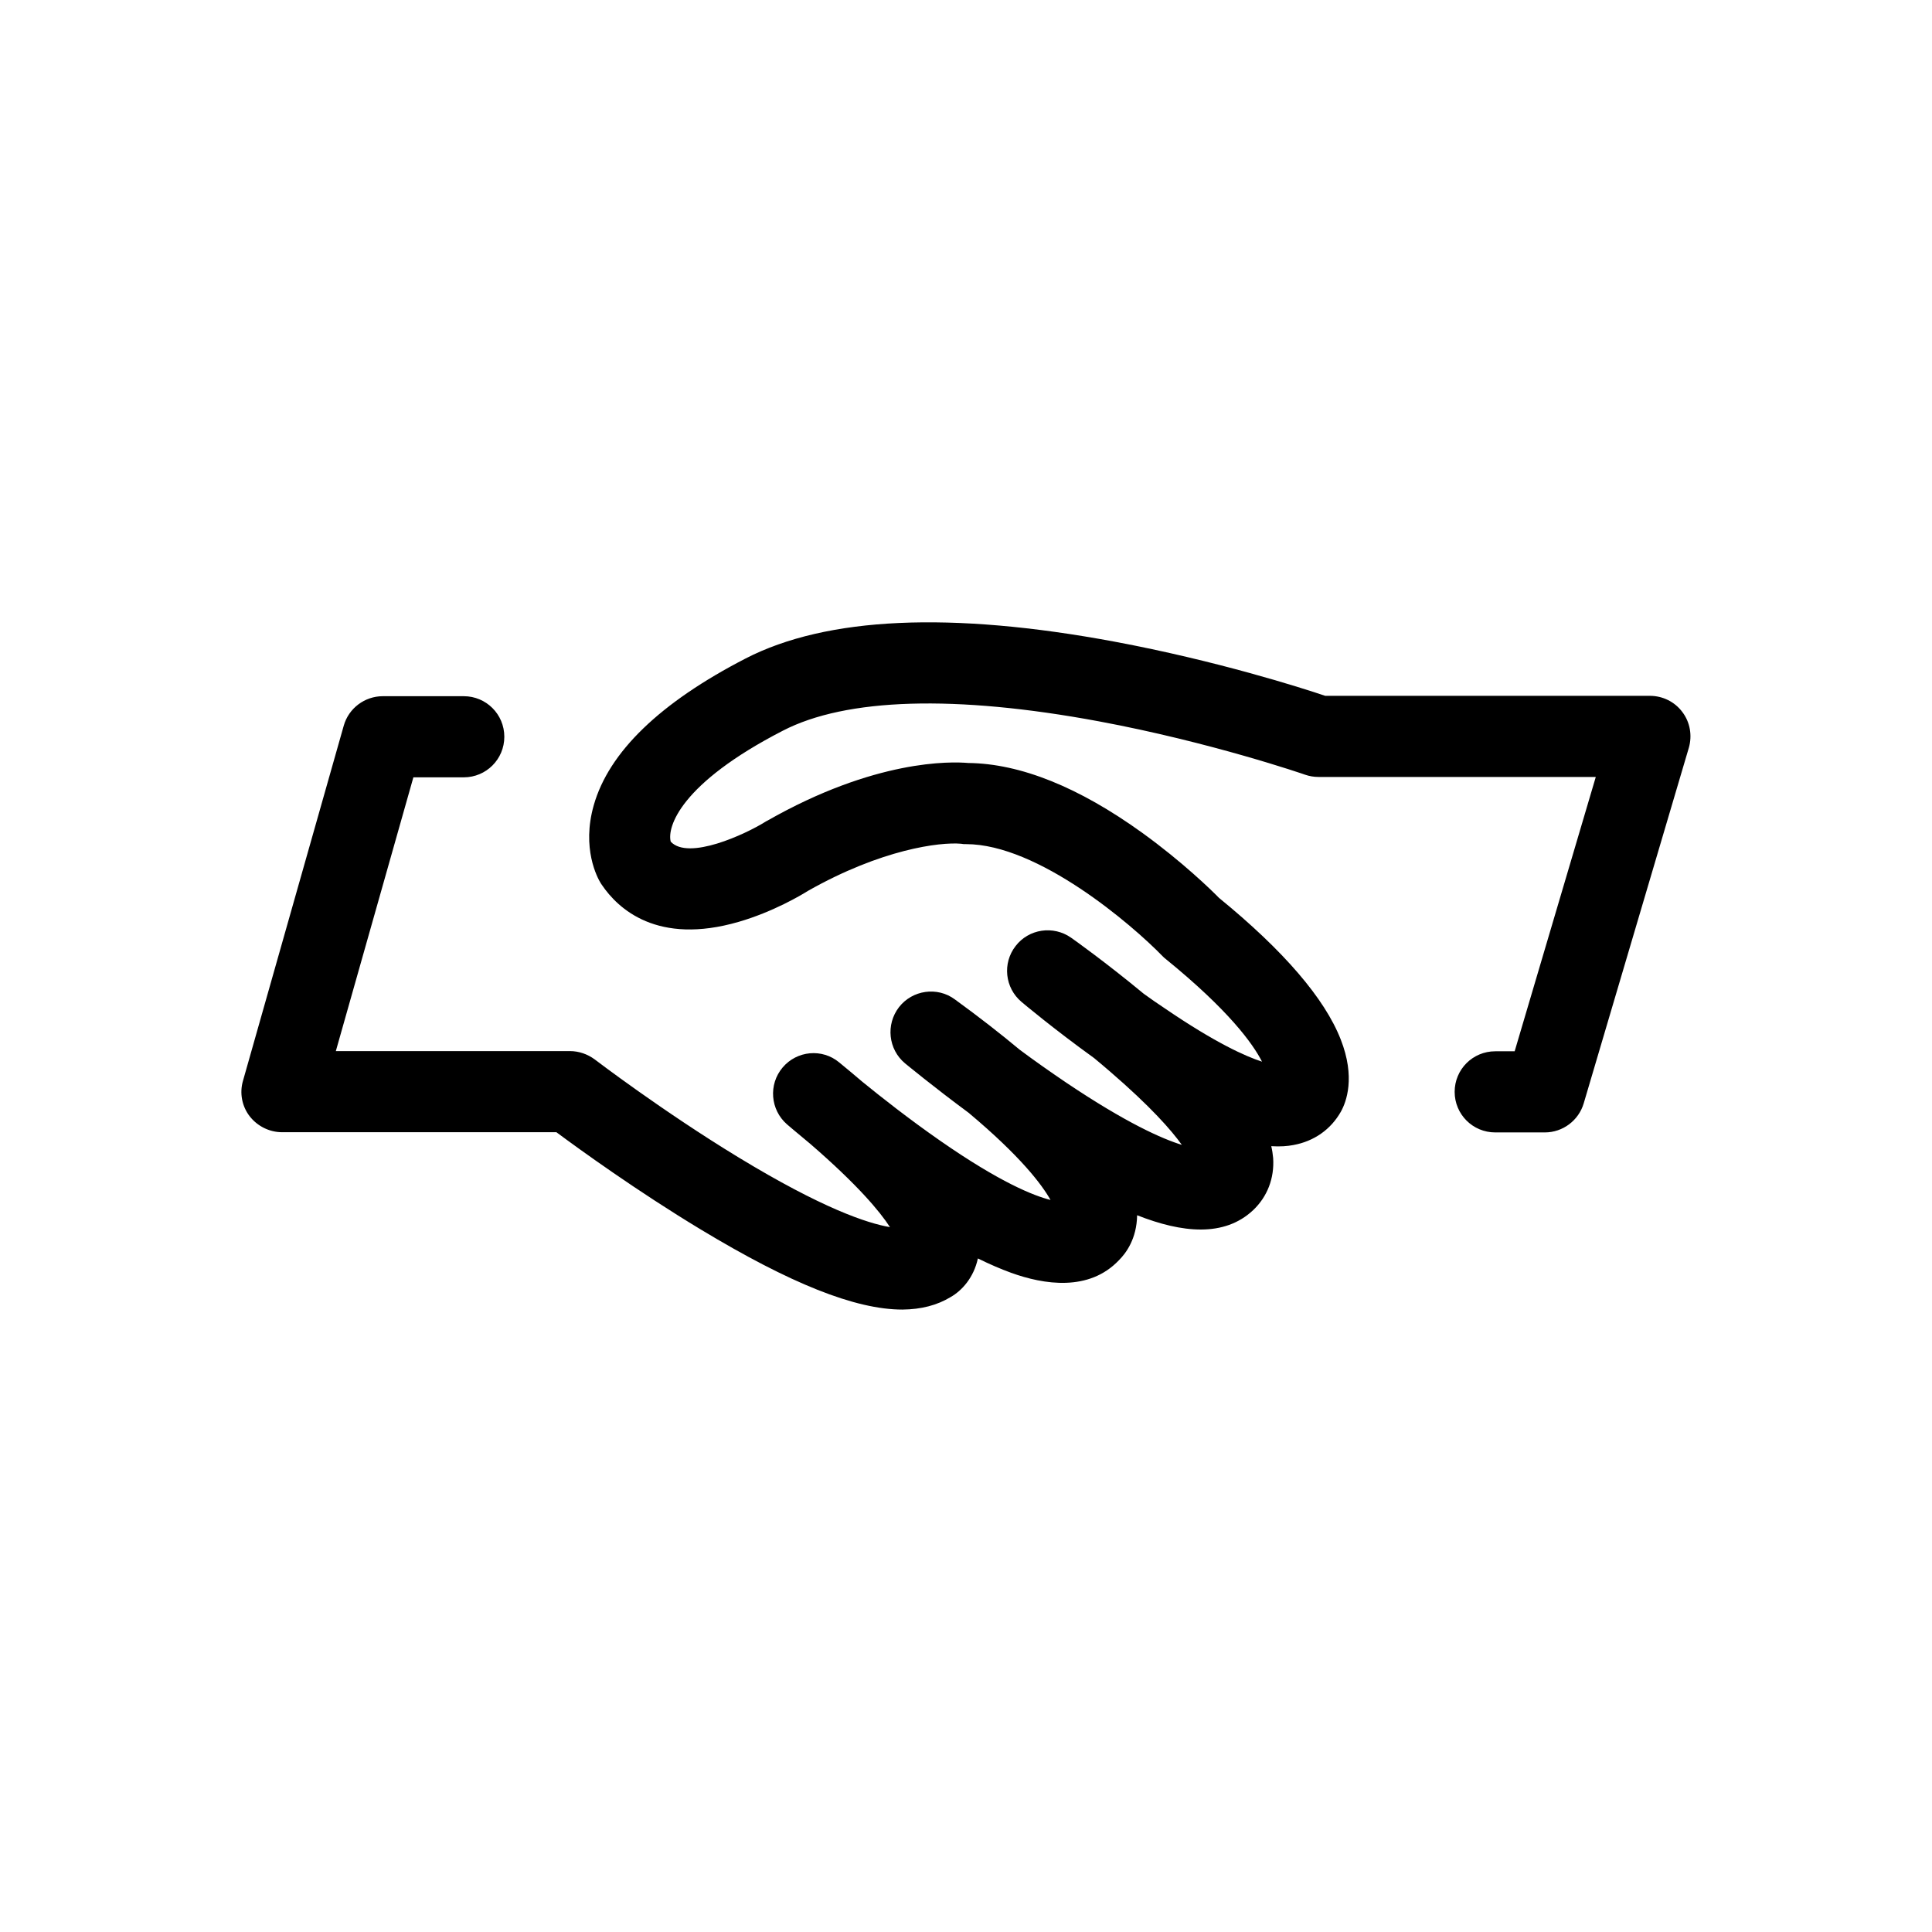 <?xml version="1.0" encoding="utf-8"?>
<!-- Generator: Adobe Illustrator 23.0.4, SVG Export Plug-In . SVG Version: 6.00 Build 0)  -->
<svg version="1.1" id="ICON" xmlns="http://www.w3.org/2000/svg" xmlns:xlink="http://www.w3.org/1999/xlink" x="0px" y="0px"
	 viewBox="0 0 1024 1024" style="enable-background:new 0 0 1024 1024;" xml:space="preserve">
<title>se_icon_body_handshake</title>
<g>
	<path d="M478.3,694.1c-25,0-59.4-13.8-106.8-42.4c-33.8-20.4-64.2-42.4-76.6-51.6H149.5c-6.7,0-13.1-3.2-17.2-8.5
		s-5.4-12.4-3.5-18.8l53.4-188.2c2.6-9.2,11.1-15.6,20.7-15.6h42.9c11.9,0,21.5,9.6,21.5,21.5s-9.6,21.5-21.5,21.5h-26.7L178,557.1
		h124.1c4.7,0,9.3,1.6,13.1,4.4c0.4,0.3,35.9,27.4,76,51.8c44.7,27.2,68.6,35.1,80.5,37.1c-5.3-8.2-17-22.3-42.2-44.1
		c-7.3-6-11.9-10-12.4-10.4c-8.8-7.7-9.9-21.1-2.3-30.1c7.6-9,21-10.2,30-2.7c4.3,3.5,8.3,6.9,12.2,10.2c9.8,8,24.9,19.9,41.3,31.3
		c31.9,22.2,49.7,29.2,58.5,31.4c-4.5-8-15.6-22.9-43.4-46.2c-19.2-14.2-32.8-25.5-33.7-26.2c-8.9-7.4-10.3-20.6-3.2-29.8
		c7.1-9.1,20.3-11,29.6-4.1c12.8,9.3,24.2,18.2,34.4,26.7c7.5,5.6,15.9,11.5,24.6,17.4c32,21.5,50.9,29.8,61.3,33
		c-5.5-7.7-16.4-20.2-38.1-38.9c-2.8-2.4-5.6-4.8-8.4-7.1c-21.5-15.5-37.7-29.1-38.5-29.8c-8.8-7.4-10.2-20.5-3.1-29.6
		c7-9.1,20-11,29.4-4.4c0.9,0.6,18.2,12.9,38.5,29.7c3.6,2.6,7.3,5.2,11.1,7.7c26.8,18.3,42.9,25.5,51.6,28.3
		c-4.9-9.6-17.7-27.3-50.9-54.3c-0.7-0.5-1.3-1.1-1.9-1.7c-16-16.5-65.8-59.3-104.1-59.3c-1.1,0-1.6,0-2.6-0.2
		c-11.2-1-42.2,2.9-81.2,25c-3.3,2.1-18.4,11.1-36.7,16.4c-43.1,12.5-63.9-6.9-72.5-19.6c-0.2-0.3-0.4-0.6-0.6-0.9
		c-1.8-2.9-10.2-18.5-3.7-41.3c8-28.2,35.1-54.4,80.5-77.8c42.9-22.1,108.7-25.1,195.6-8.9c54,10.1,98.9,24.4,111.6,28.7h172.1
		c6.8,0,13.2,3.2,17.2,8.6c4.1,5.4,5.3,12.5,3.4,19l-55.7,188.4c-2.7,9.1-11.1,15.4-20.6,15.4h-26.3c-11.9,0-21.5-9.6-21.5-21.5
		s9.6-21.5,21.5-21.5h10.3l43-145.4H698.8c-2.4,0-4.8-0.4-7.1-1.2c-0.5-0.2-49.8-17.2-109.4-28.3c-75.9-14.1-133.8-12.4-167.4,5
		c-54.4,28-61.4,51.1-59.4,58.8c9.4,10.1,39.7-4,50.1-10.5c0.3-0.2,0.6-0.4,0.9-0.5c57.3-32.7,97.5-31.5,106.7-30.7
		c27.6,0.3,58.6,12.8,92.2,37c21.2,15.3,36.8,30.5,40.7,34.5c34.3,28,56,53.3,64.5,75c7.9,20.1,3,33.1,0.1,38.3l0,0
		c-5.3,9.4-14.2,15.7-25.2,17.7c-3.2,0.6-6.9,0.9-11.7,0.6c0.5,2.1,0.8,4.2,1,6.3c0.7,10.7-3.1,20.5-10.6,27.6
		c-15.3,14.4-37.7,12.1-61.5,2.7c-0.2,12.5-5.9,20.1-9.6,23.8c-15.9,16.8-39.8,13-57.2,6.7c-5.5-2-11.3-4.5-17.6-7.6
		c-2.2,10.2-8.5,17.1-14.5,20.5C496.7,691.8,488.3,694,478.3,694.1z M483.7,649.5C483.7,649.5,483.7,649.5,483.7,649.5
		C483.7,649.5,483.7,649.5,483.7,649.5z M483.8,649.5C483.8,649.5,483.7,649.5,483.8,649.5C483.7,649.5,483.8,649.5,483.8,649.5z
		 M564.8,635.6C564.8,635.6,564.8,635.7,564.8,635.6C564.8,635.7,564.8,635.6,564.8,635.6z M564.8,635.6
		C564.8,635.6,564.8,635.6,564.8,635.6C564.8,635.6,564.8,635.6,564.8,635.6z"/>
</g>
</svg>
